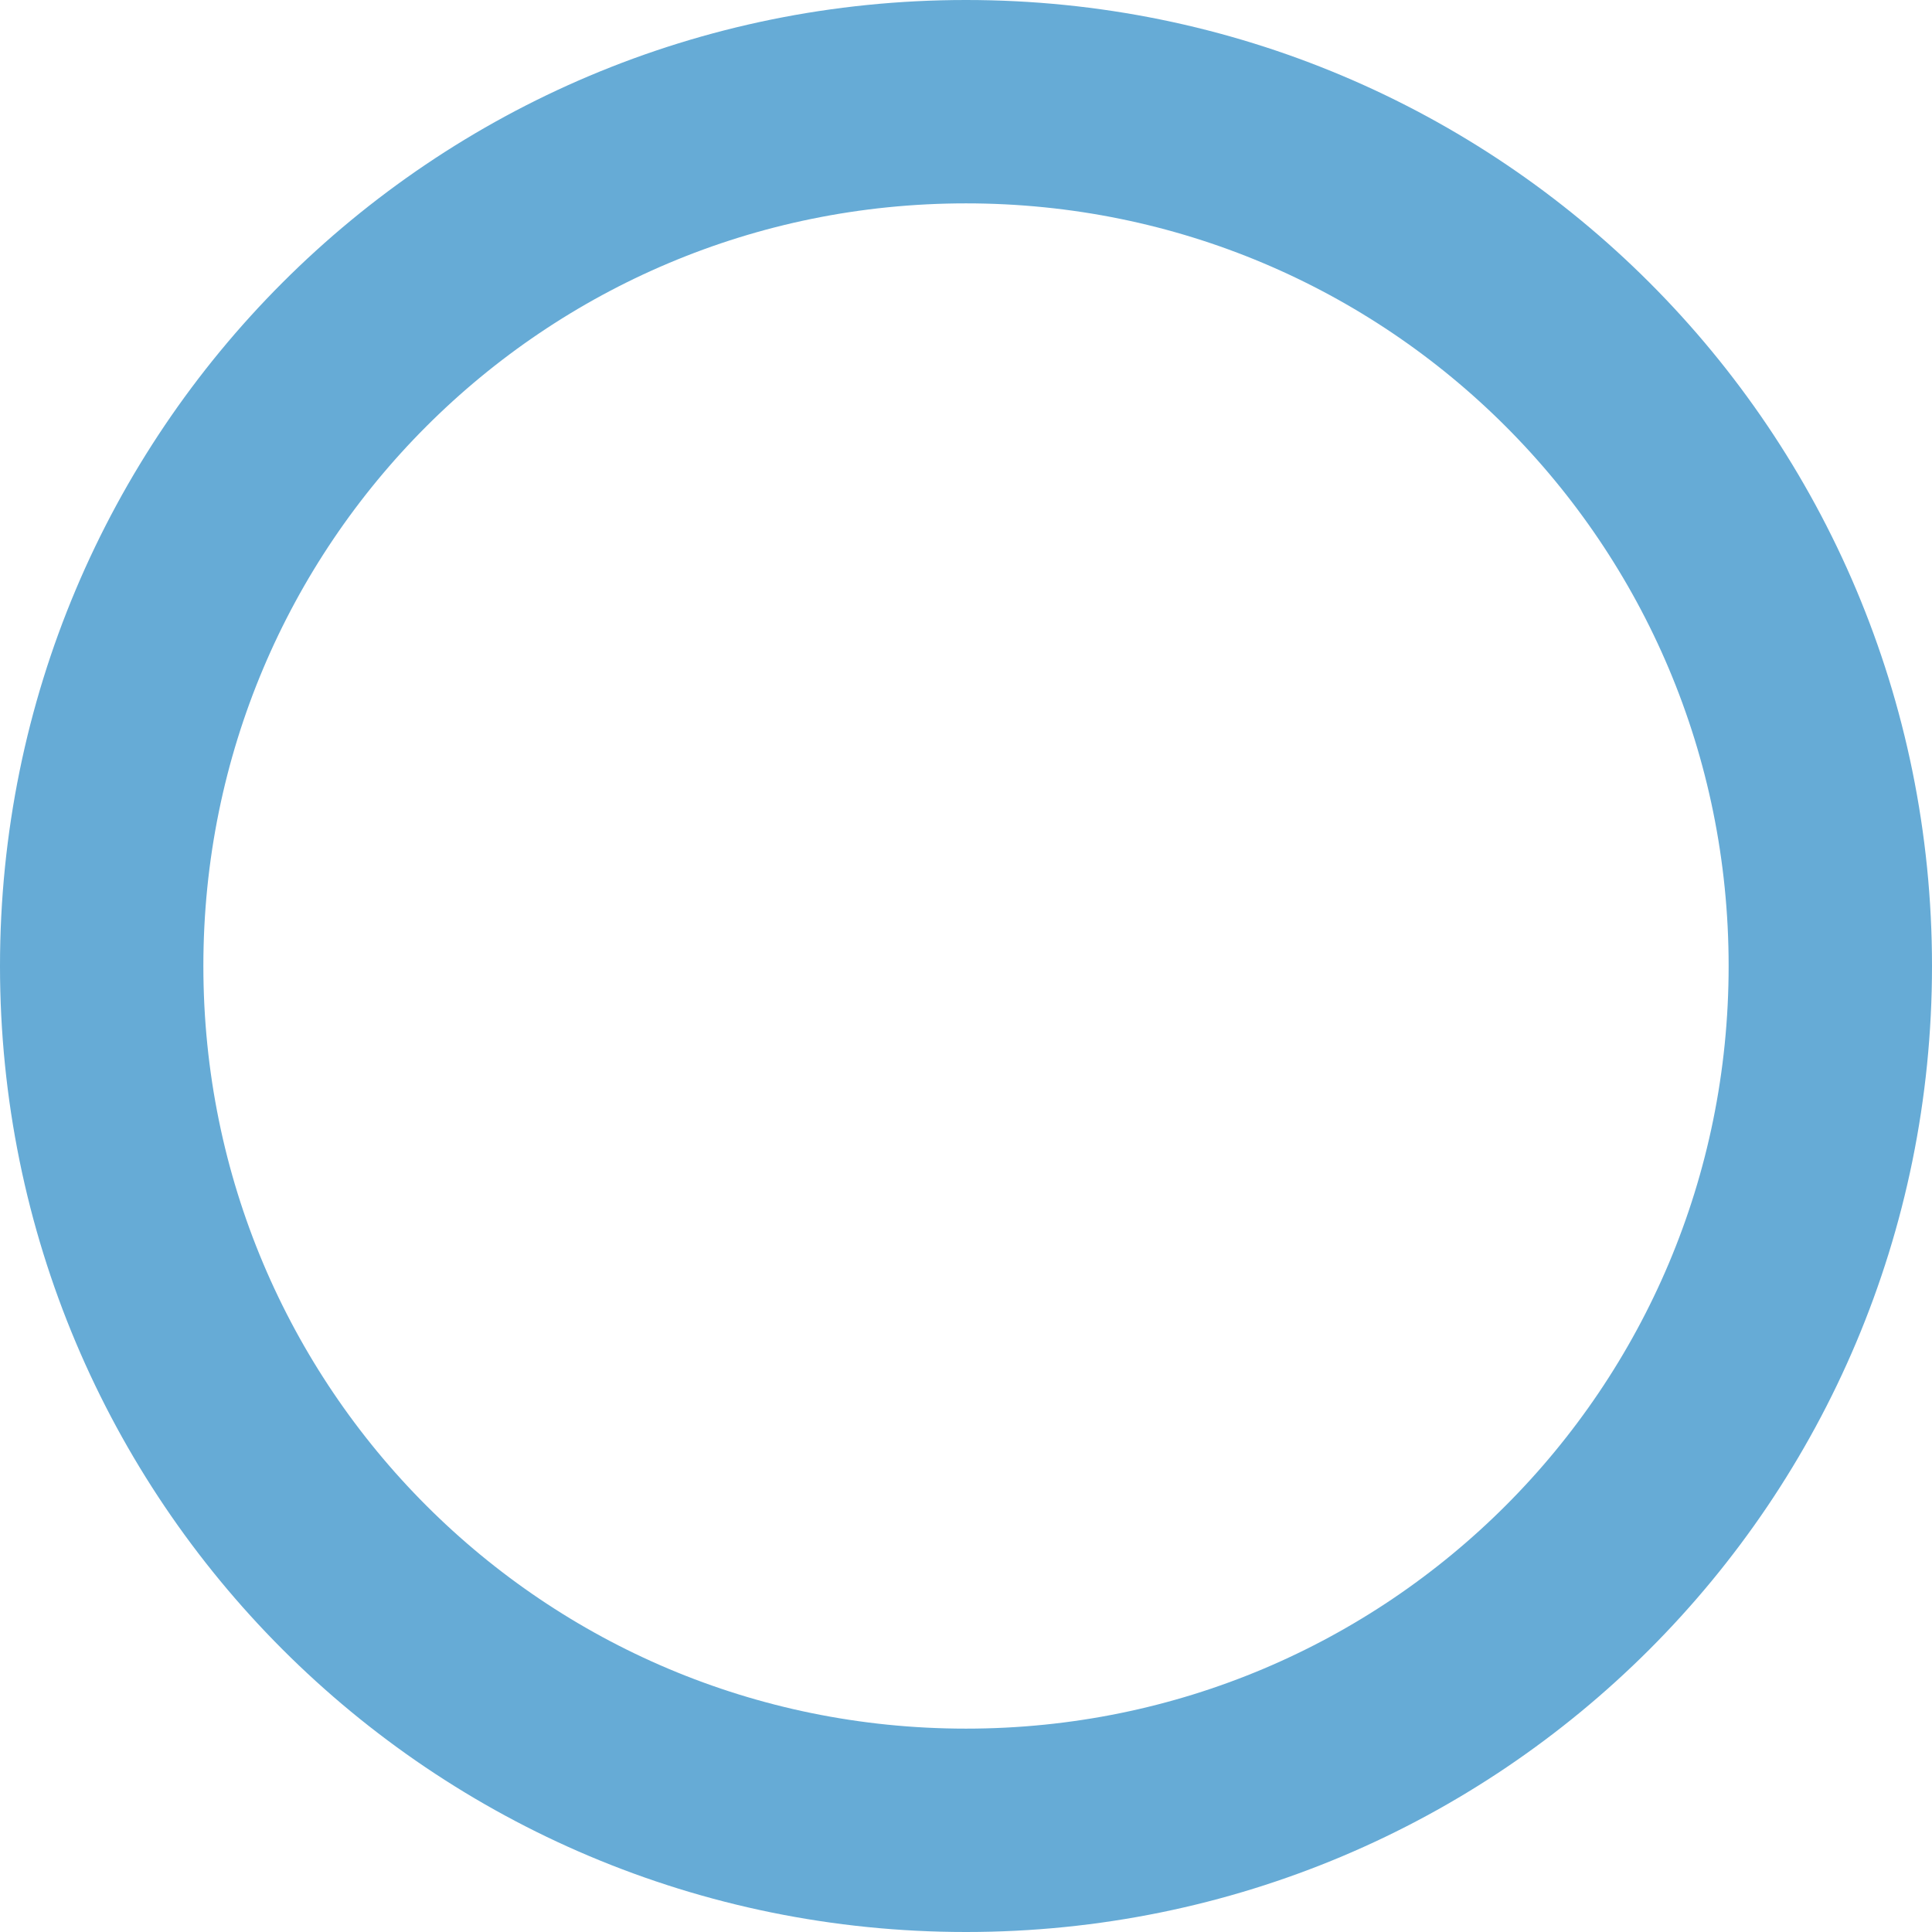 <?xml version="1.0" encoding="UTF-8"?>
<svg width="38px" height="38px" viewBox="0 0 38 38" version="1.1" xmlns="http://www.w3.org/2000/svg" xmlns:xlink="http://www.w3.org/1999/xlink">
    <!-- Generator: Sketch 52.5 (67469) - http://www.bohemiancoding.com/sketch -->
    <title>Shape Copy 35</title>
    <desc>Created with Sketch.</desc>
    <g id="Homepage" stroke="none" stroke-width="1" fill="none" fill-rule="evenodd" stroke-linecap="round" stroke-linejoin="round">
        <g id="01---Homepage---Não-Cliente-" transform="translate(-55, -336)" stroke="#66ABD6" stroke-width="4">
            <g id="Group-52" transform="translate(-86, -64)">
                <g id="Group-44">
                    <g id="Group-5">
                        <g id="Elements-Background" transform="translate(143, 250)">
                            <path d="M34,169 C34,178.409 26.409,186 17,186 C7.591,186 0,178.409 0,169 C0,159.591 7.591,152 17,152 C26.409,152 34,159.591 34,169 Z" id="Shape-Copy-35"></path>
                        </g>
                    </g>
                </g>
            </g>
        </g>
    </g>
</svg>